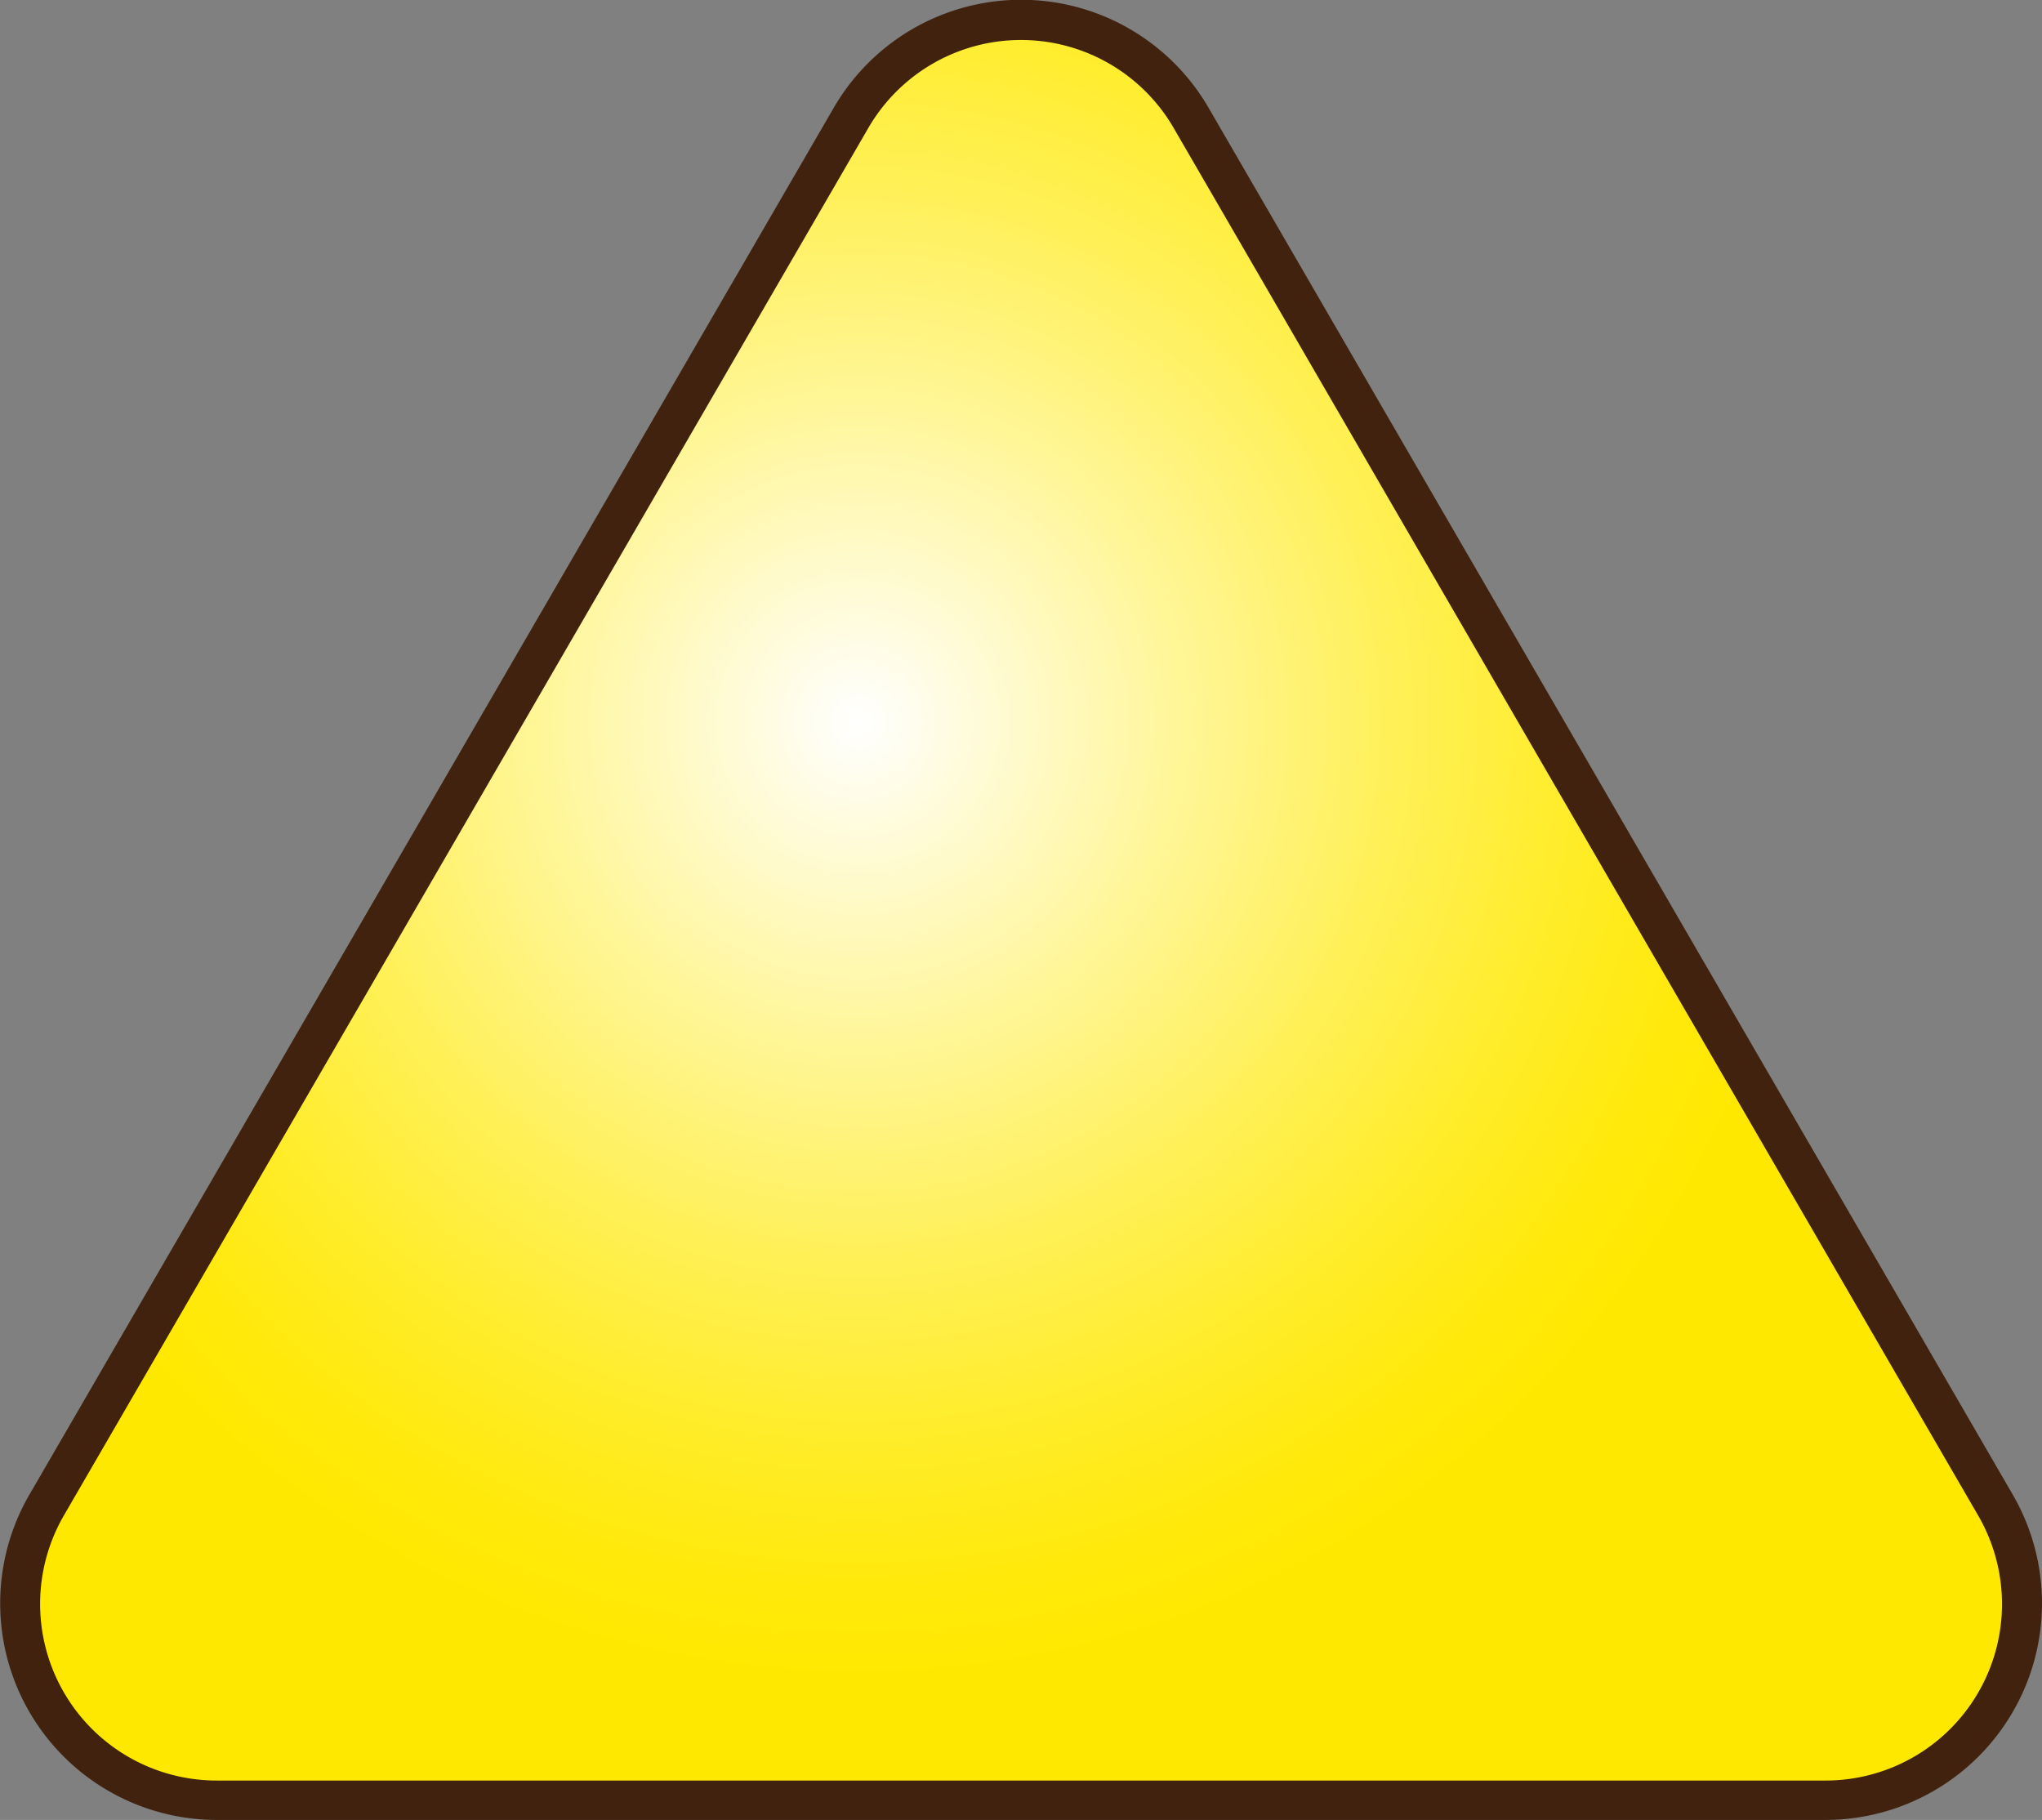 <svg xmlns="http://www.w3.org/2000/svg" xmlns:xlink="http://www.w3.org/1999/xlink" viewBox="0 0 130.66 116.44"><rect x="0" y="0" width="130.66" height="116.44" fill="#808080" stroke="none"/><defs><style>.a77048a9-c708-4c4a-817c-ca083a5738ab{fill:url(#a67ef557-67bb-4905-9c96-22dc0e6f144f);}.fe5c6754-7f87-42e1-9cc1-0a619d1d6412{fill:#40220f;}</style><radialGradient id="a67ef557-67bb-4905-9c96-22dc0e6f144f" cx="54.92" cy="46.2" r="60.96" gradientUnits="userSpaceOnUse"><stop offset="0" stop-color="#fff"/><stop offset="0.06" stop-color="#fffded"/><stop offset="0.33" stop-color="#fff69a"/><stop offset="0.56" stop-color="#fff058"/><stop offset="0.76" stop-color="#ffec28"/><stop offset="0.91" stop-color="#ffe90b"/><stop offset="1" stop-color="#ffe800"/></radialGradient></defs><title>1_2</title><g id="bc3f82b5-32b9-4253-a546-f1b05f92b1b4" data-name="圖層 2"><g id="ec258352-78e8-43b6-b6ba-0e238716e59d" data-name="圖層 1"><path class="a77048a9-c708-4c4a-817c-ca083a5738ab" d="M55,6.69,2.5,97.14a12,12,0,0,0,10.38,18H117.79a12,12,0,0,0,10.38-18L75.71,6.69A12,12,0,0,0,55,6.69Z"/><path class="fe5c6754-7f87-42e1-9cc1-0a619d1d6412" d="M116.78,116.44H13.88a13.86,13.86,0,0,1-12-20.81L53.34,6.91a13.86,13.86,0,0,1,24,0l51.45,88.72a13.86,13.86,0,0,1-12,20.81ZM55.56,8.19,4.11,96.92a11.3,11.3,0,0,0,9.77,17h102.9a11.29,11.29,0,0,0,9.77-17L75.1,8.19a11.29,11.29,0,0,0-19.54,0Z"/></g></g></svg>